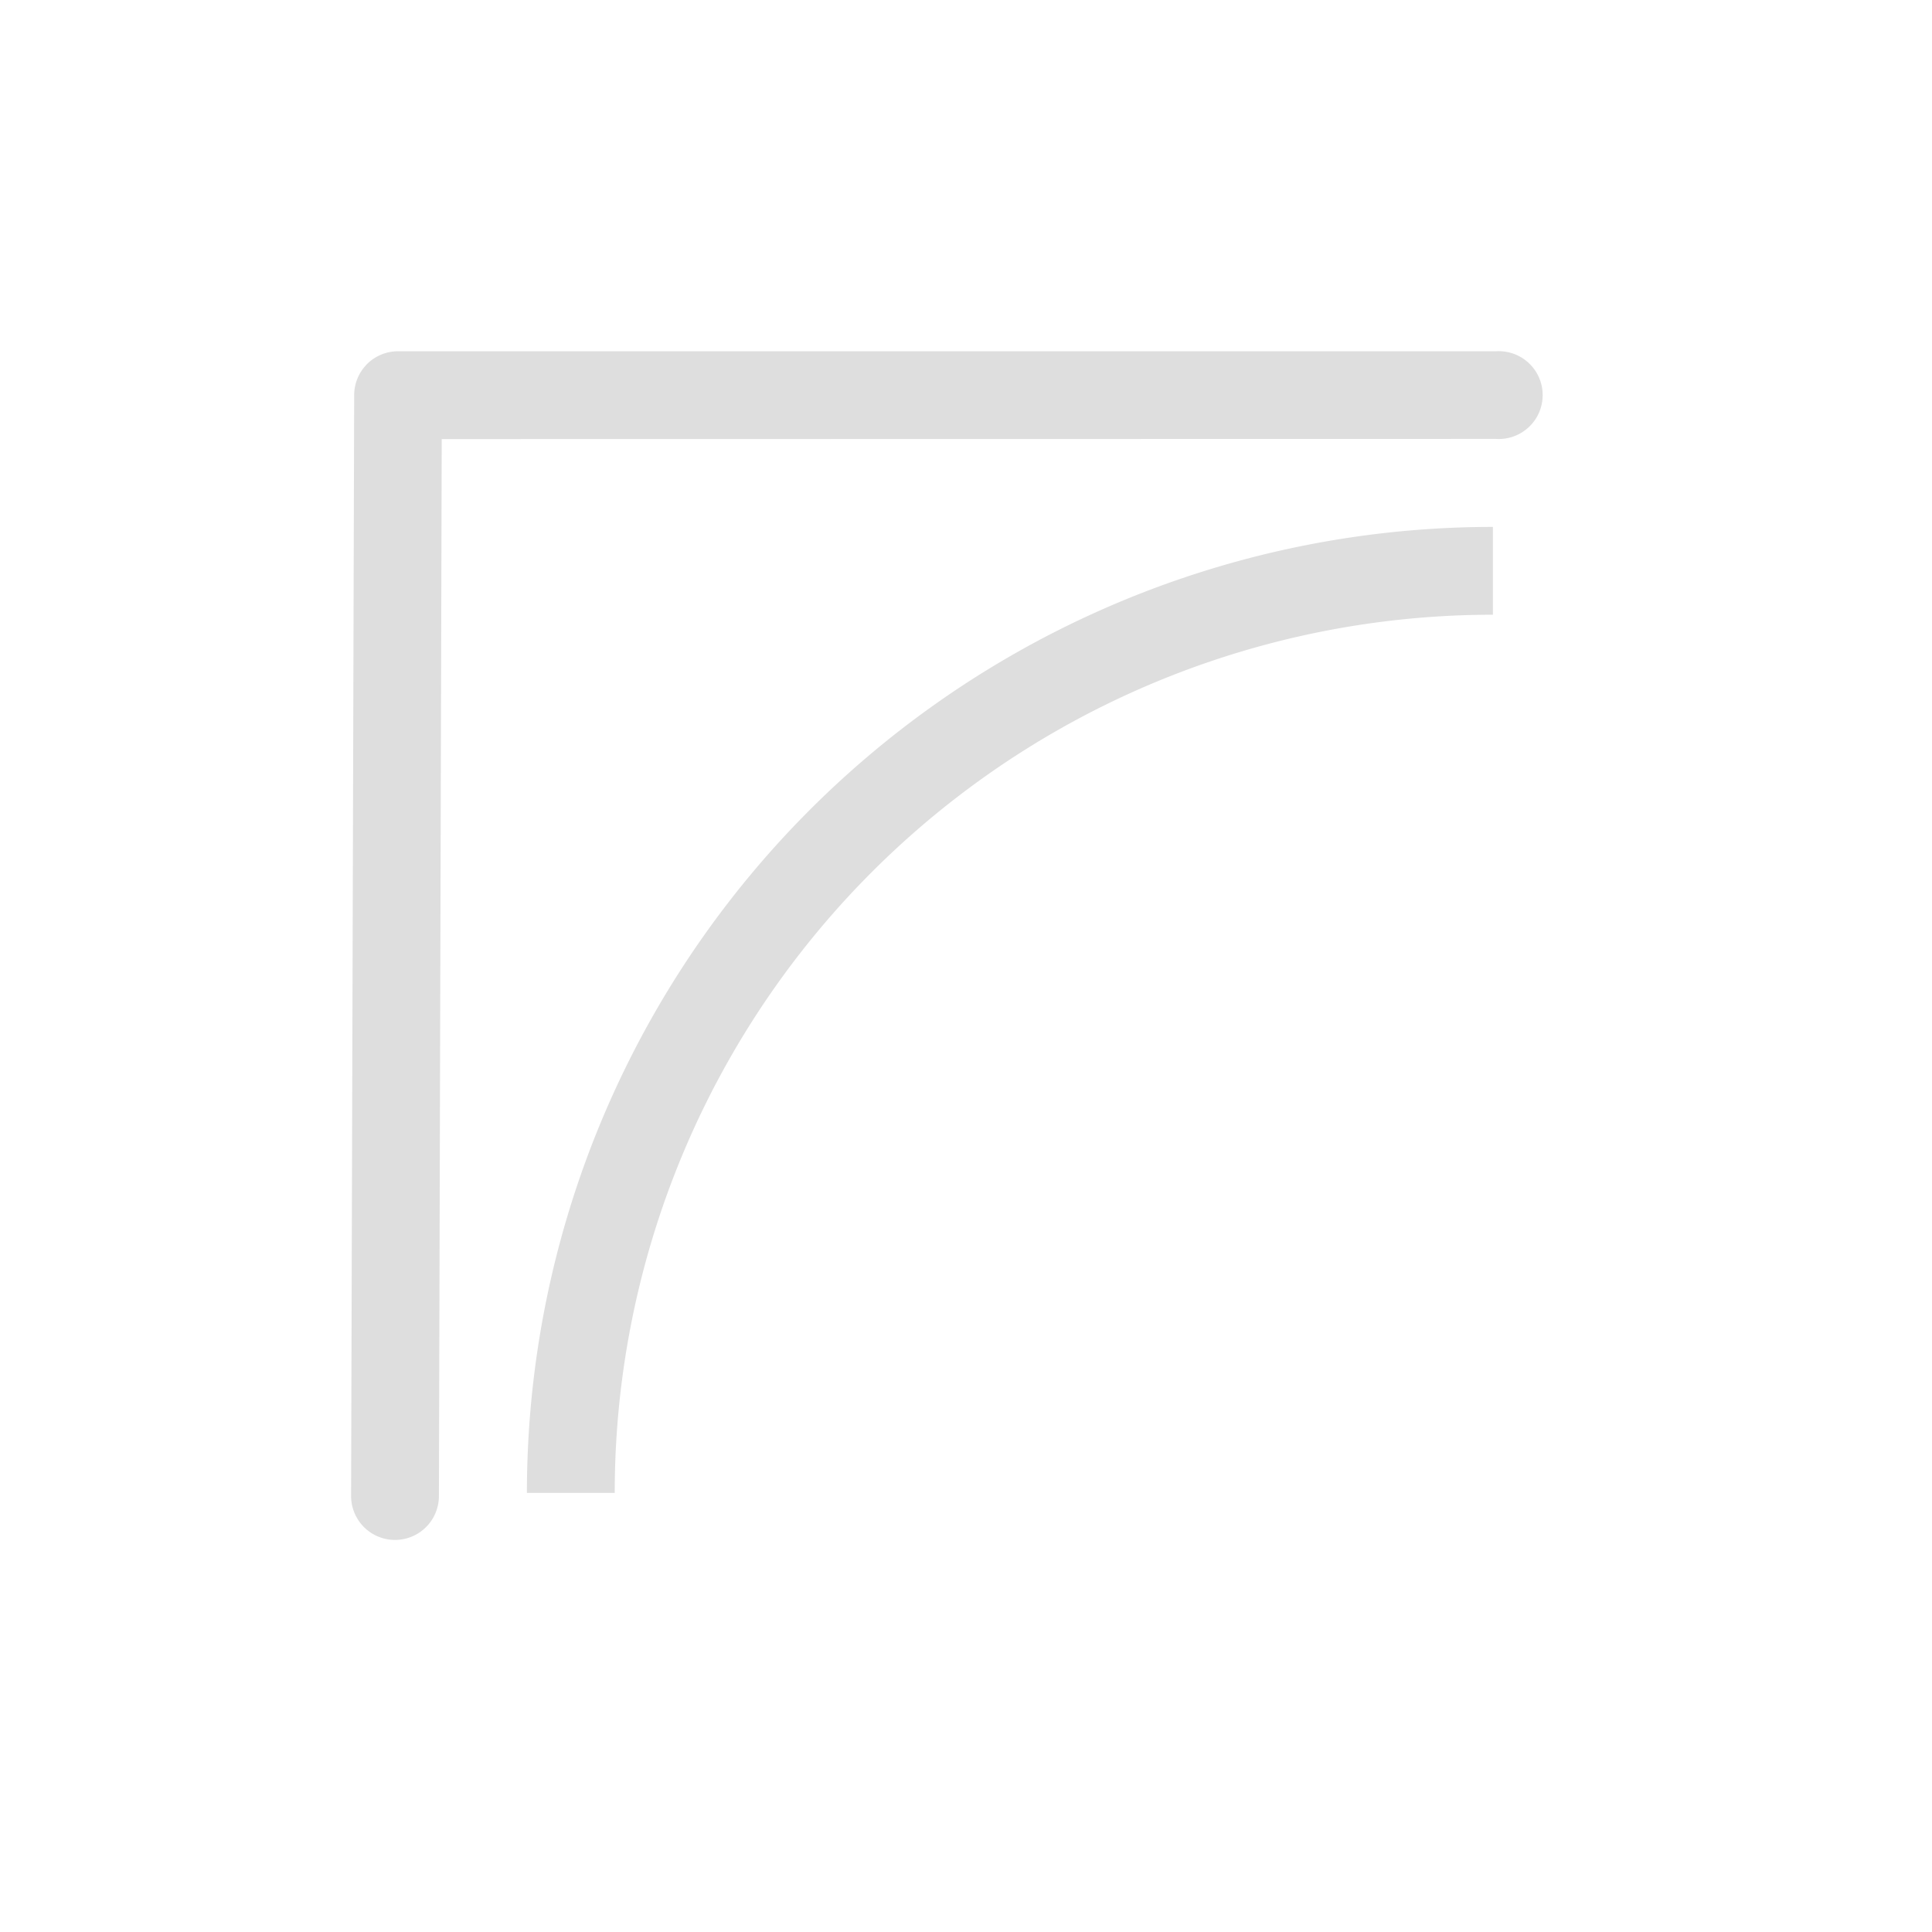 <svg xmlns="http://www.w3.org/2000/svg" width="16" height="16" viewBox="-3 -3 22 22">
<style id="current-color-scheme" type="text/css">
.ColorScheme-Contrast{color:#dedede}
</style>
<path d="M1.173 1.153a.5.5 0 0 0-.14.346L.998 14.034a.5.5 0 1 0 1 .003L2.03 2l12.005-.002a.5.5 0 1 0 0-.998H1.53a.5.5 0 0 0-.358.153Z" class="ColorScheme-Contrast" style="stroke-width:1.953;stroke-linecap:round;fill:#dedede;fill-opacity:1"/>
<path d="M14 3A11 11 0 0 0 3 14h1A10 10 0 0 1 14 4z" style="fill:#dedede;stroke-linecap:round;stroke-linejoin:round;stop-color:#000"/>
</svg>
